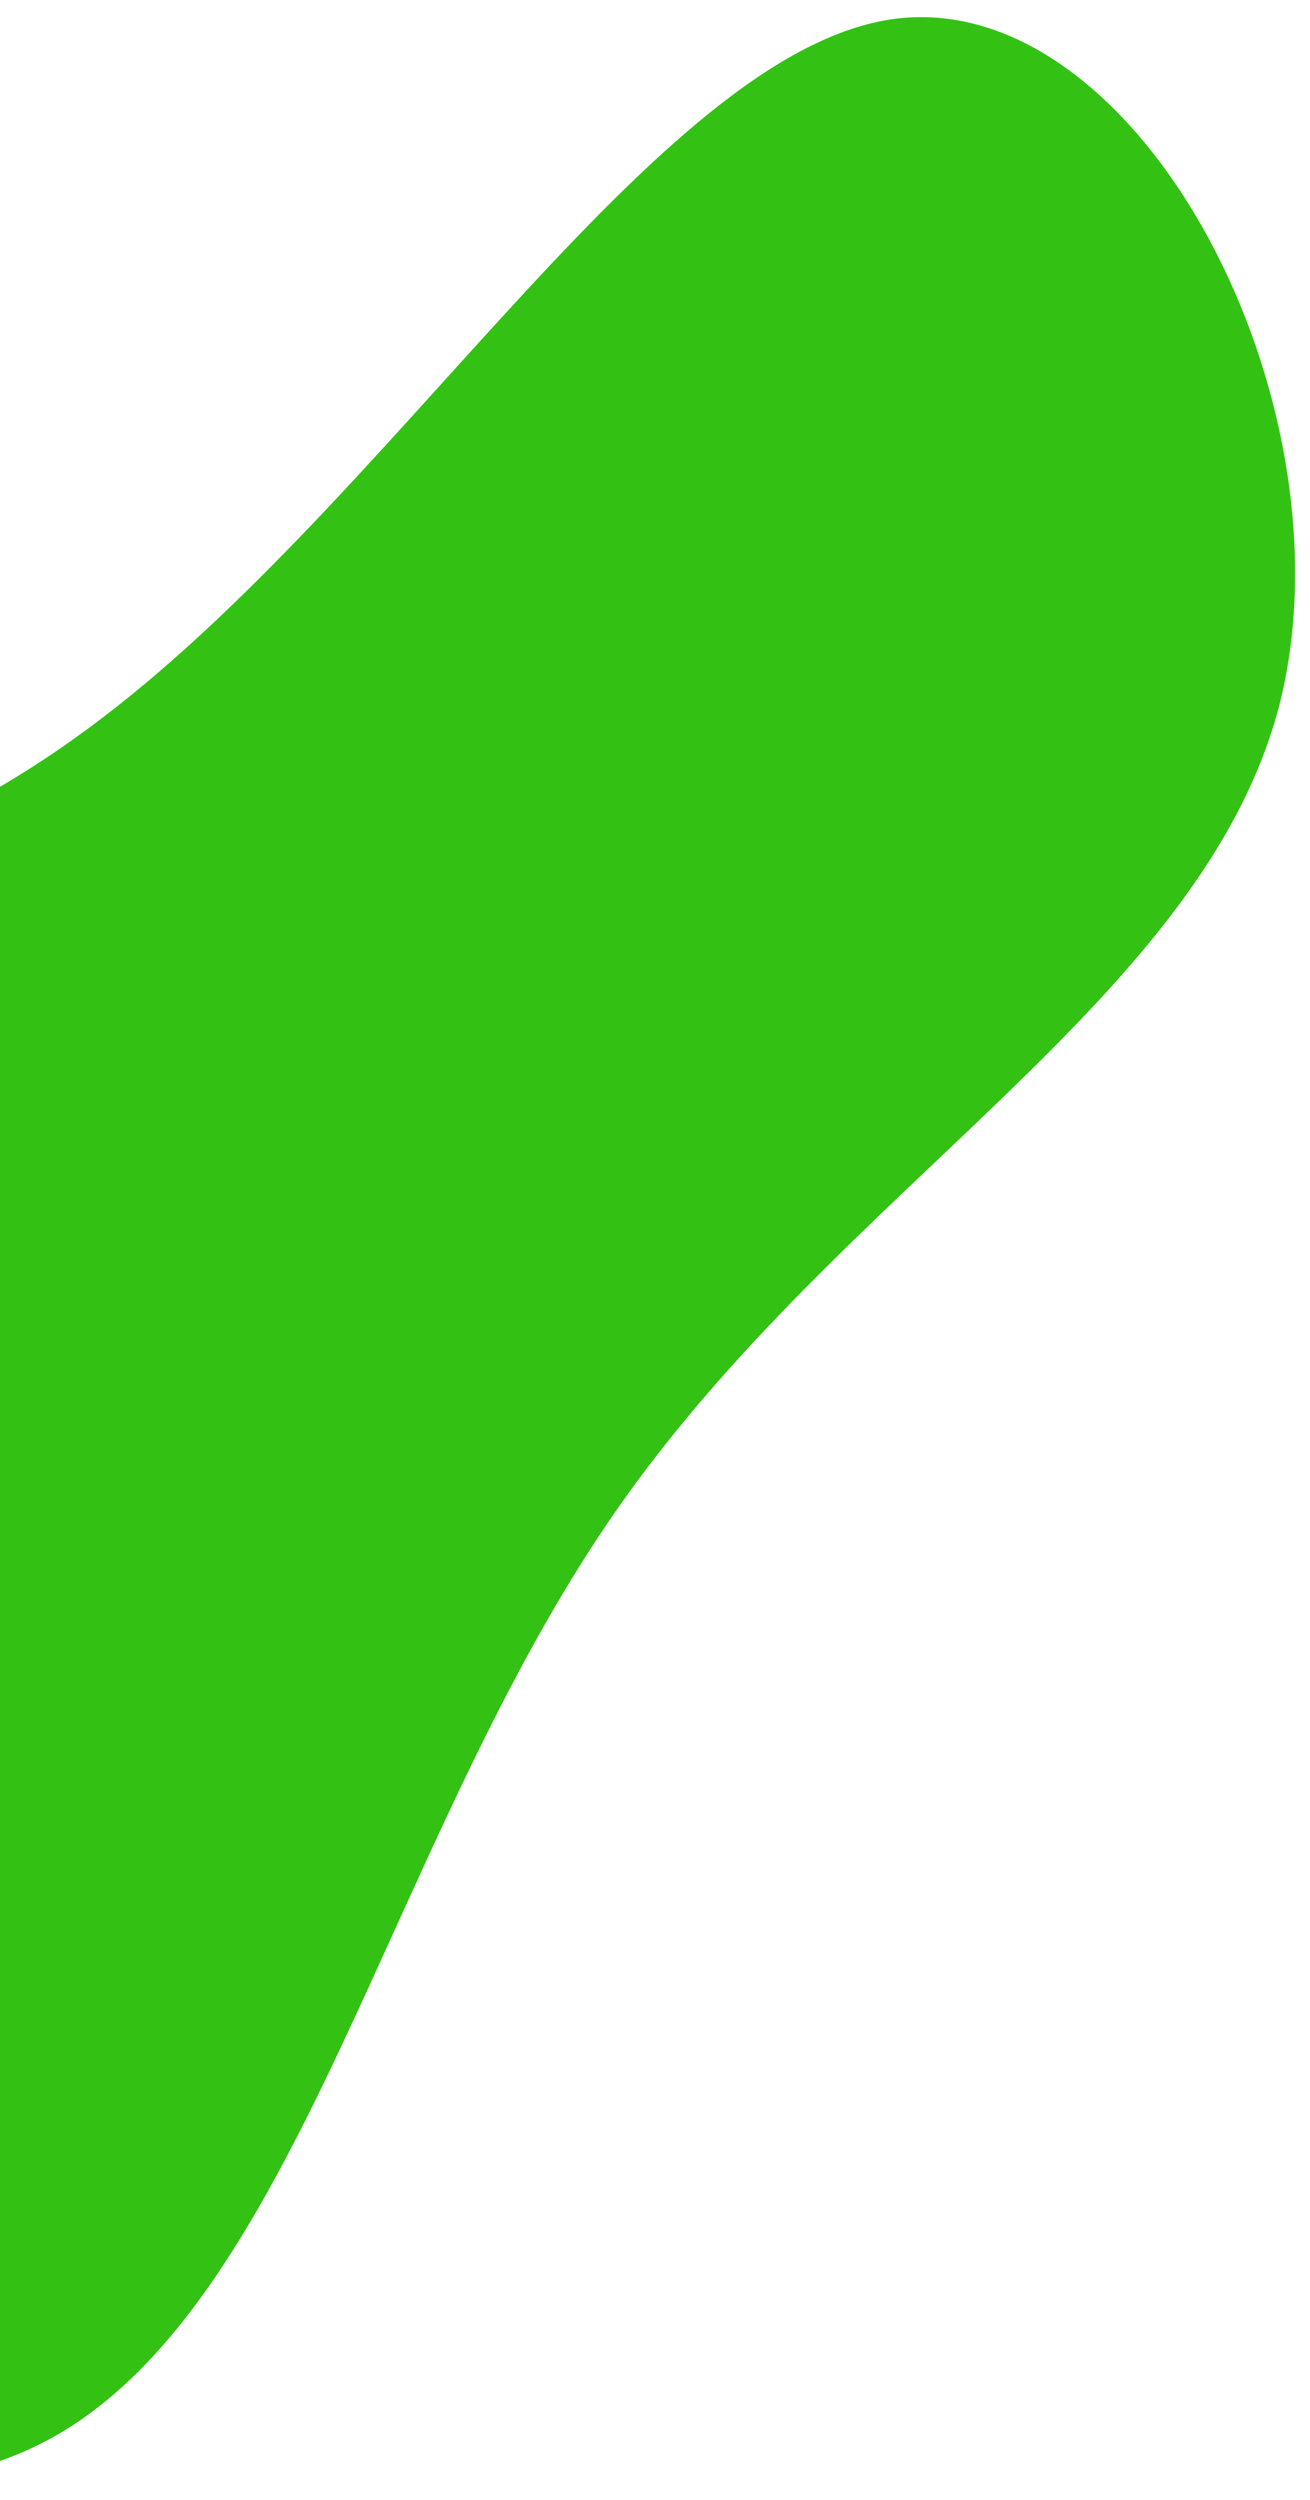 <svg width="368" height="702" viewBox="0 0 368 702" fill="none" xmlns="http://www.w3.org/2000/svg">
<g filter="url(#filter0_d_593_7266)">
<path d="M21.016 203.271C-65.588 265.46 -163.145 257.074 -217.745 312.246C-272.636 366.615 -284.314 483.993 -231.003 572.442C-177.982 660.086 -59.972 718.799 12.118 681.85C83.405 645.191 108.772 512.868 172.726 420.687C236.68 328.506 338.417 276.757 359.591 193.213C380.474 108.865 320.537 -6.729 252.05 1.197C184.111 9.379 108.168 141.339 21.016 203.271Z" fill="#33C213"/>
</g>
<defs>
<filter id="filter0_d_593_7266" x="-269.484" y="0.811" width="637.293" height="700.279" filterUnits="userSpaceOnUse" color-interpolation-filters="sRGB">
<feFlood flood-opacity="0" result="BackgroundImageFix"/>
<feColorMatrix in="SourceAlpha" type="matrix" values="0 0 0 0 0 0 0 0 0 0 0 0 0 0 0 0 0 0 127 0" result="hardAlpha"/>
<feOffset dy="4"/>
<feGaussianBlur stdDeviation="2"/>
<feComposite in2="hardAlpha" operator="out"/>
<feColorMatrix type="matrix" values="0 0 0 0 0 0 0 0 0 0 0 0 0 0 0 0 0 0 0.25 0"/>
<feBlend mode="normal" in2="BackgroundImageFix" result="effect1_dropShadow_593_7266"/>
<feBlend mode="normal" in="SourceGraphic" in2="effect1_dropShadow_593_7266" result="shape"/>
</filter>
</defs>
</svg>
